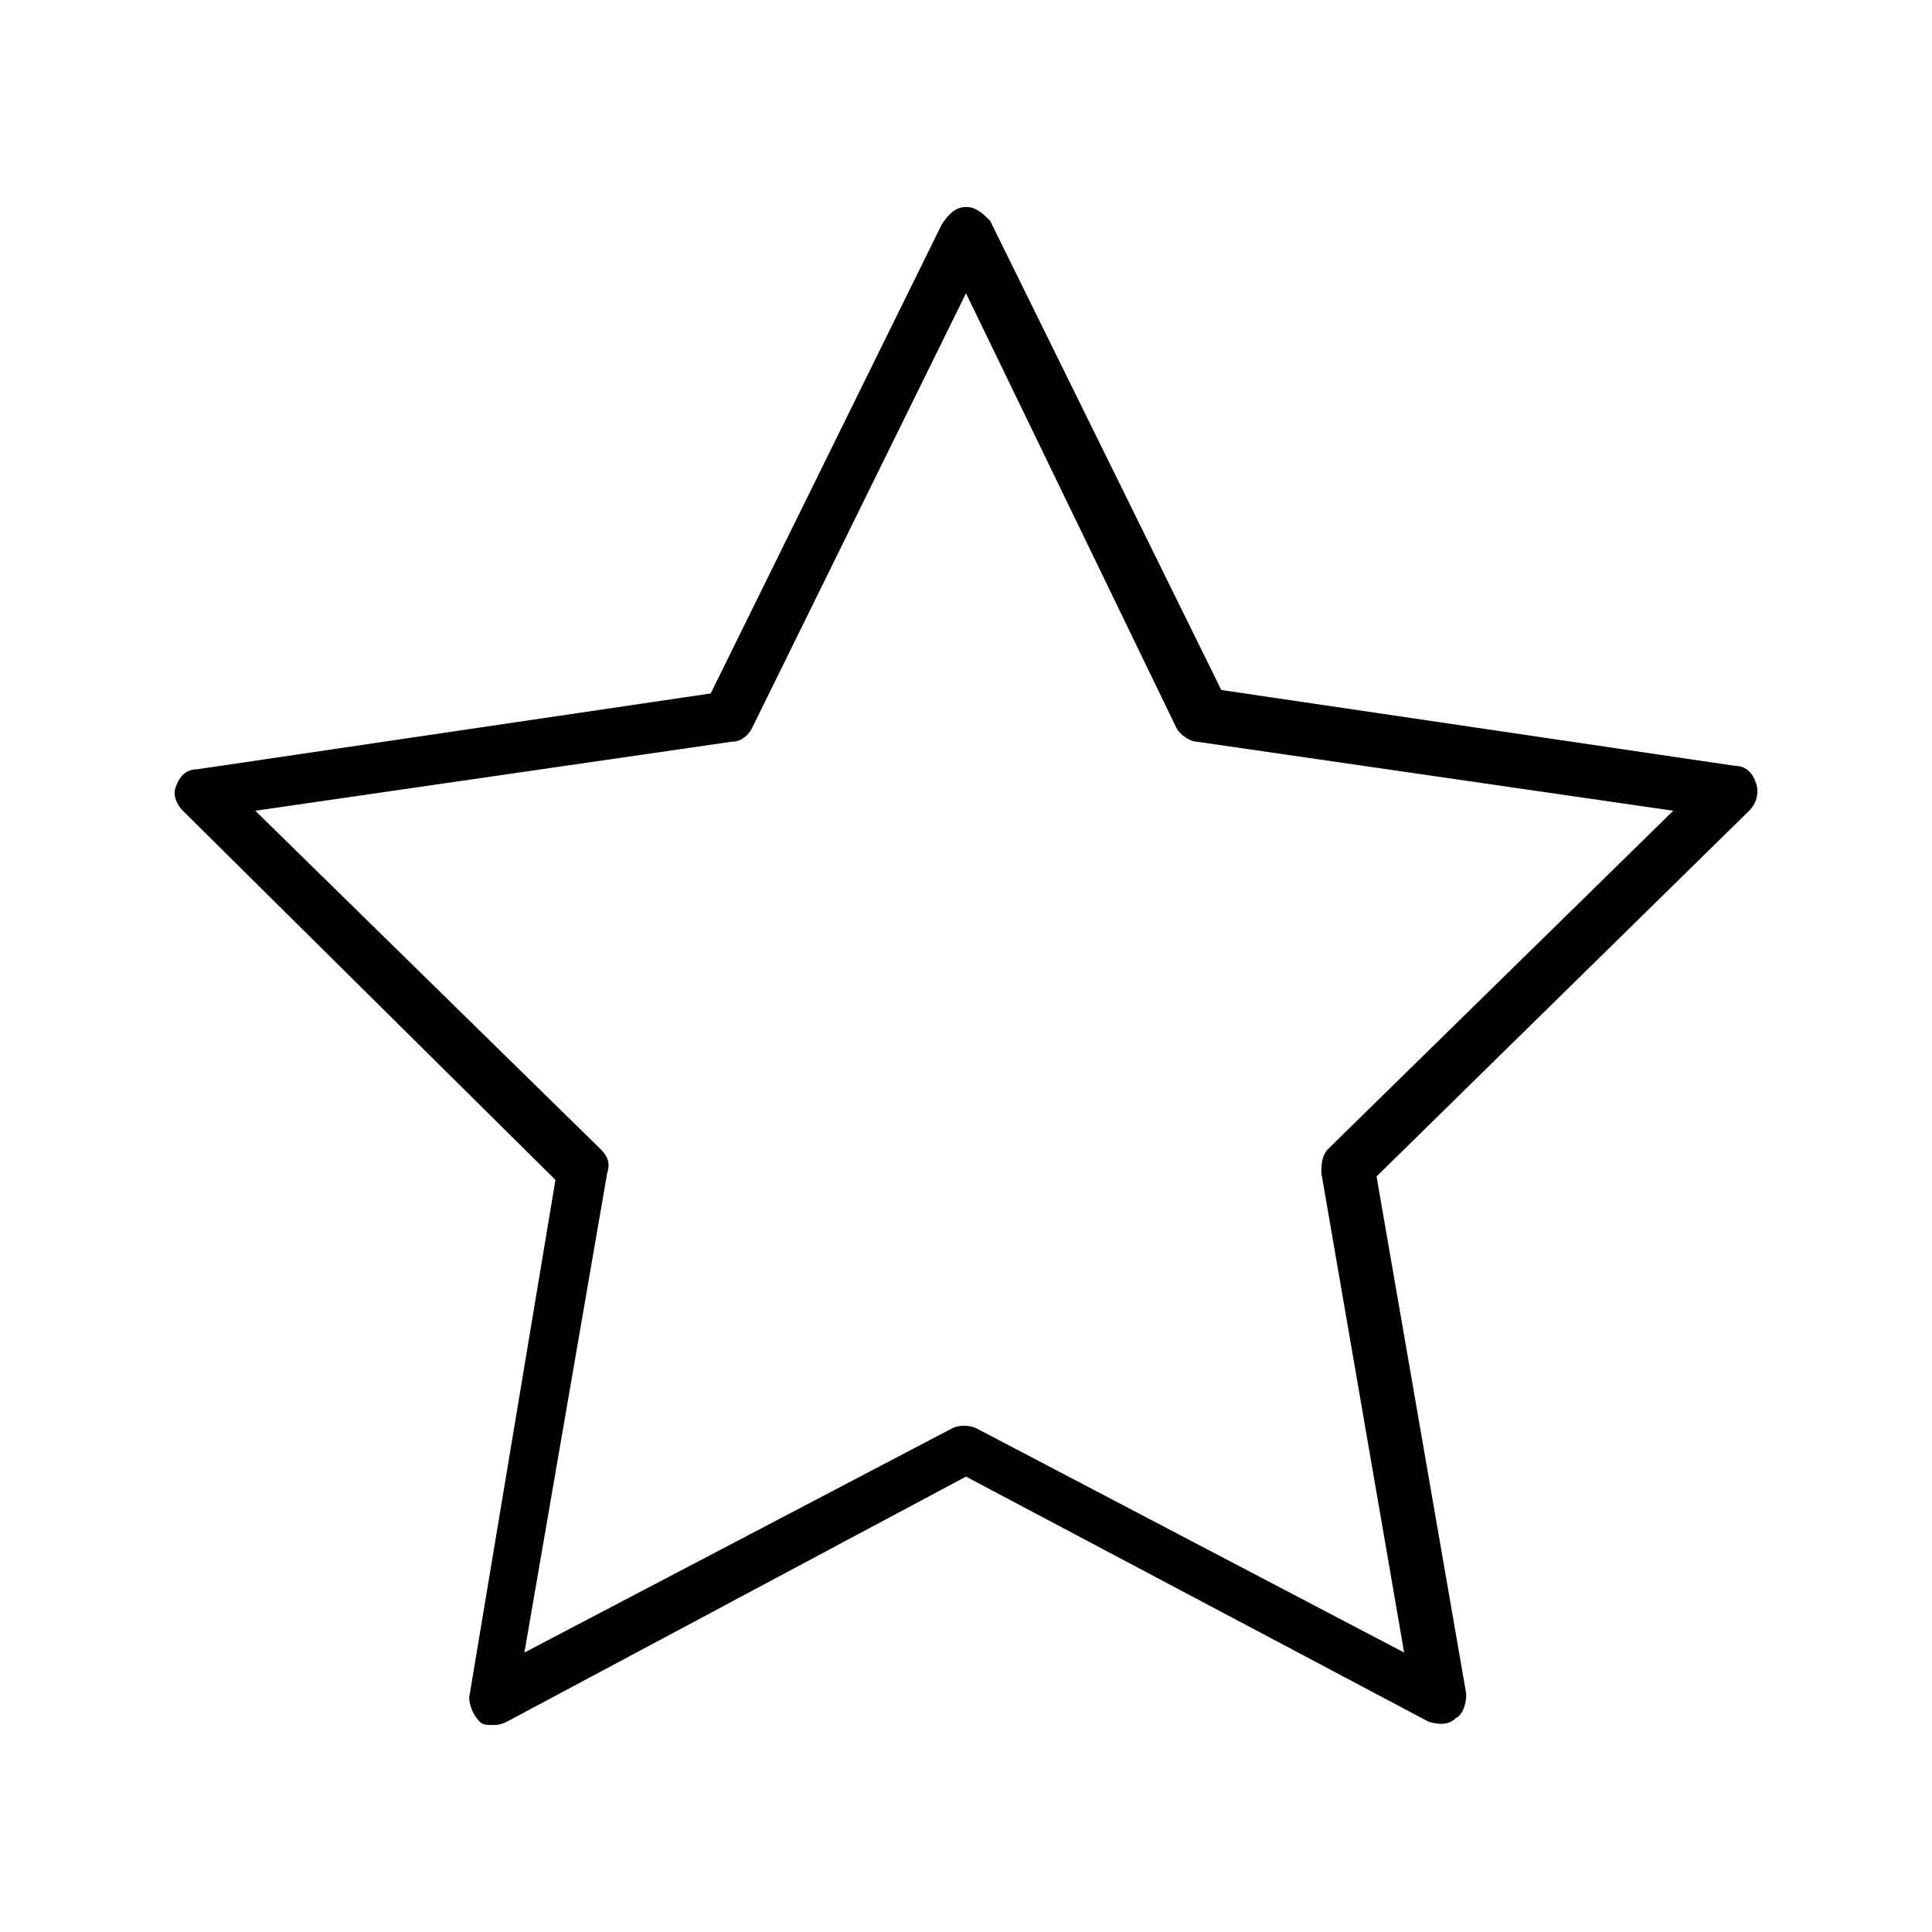 <svg xmlns="http://www.w3.org/2000/svg" viewBox="0 0 56 56">
<path d="M14.3,50c-0.2,0-0.3,0-0.4-0.1c-0.2-0.2-0.3-0.5-0.3-0.7l2.5-15L5.3,23.5C5.1,23.3,5,23,5.1,22.8c0.1-0.3,0.3-0.5,0.6-0.5l14.9-2.2l6.7-13.6C27.5,6.2,27.7,6,28,6l0,0c0.3,0,0.5,0.2,0.7,0.4l6.7,13.6l14.9,2.2c0.3,0,0.5,0.2,0.6,0.5c0.1,0.3,0,0.6-0.2,0.8L39.9,34.1l2.6,15c0,0.3-0.1,0.6-0.3,0.7c-0.2,0.2-0.5,0.2-0.8,0.1L28,42.8l-13.3,7.1C14.5,50,14.4,50,14.3,50z M7.4,23.5l10,9.8c0.2,0.2,0.3,0.4,0.2,0.7l-2.4,13.9l12.4-6.5c0.2-0.1,0.5-0.1,0.7,0l12.4,6.5L38.3,34c0-0.2,0-0.5,0.2-0.7l10-9.8l-13.8-2c-0.2,0-0.5-0.2-0.6-0.4L28,8.5l-6.2,12.6c-0.1,0.2-0.3,0.4-0.6,0.4L7.4,23.5z"/>
</svg>
